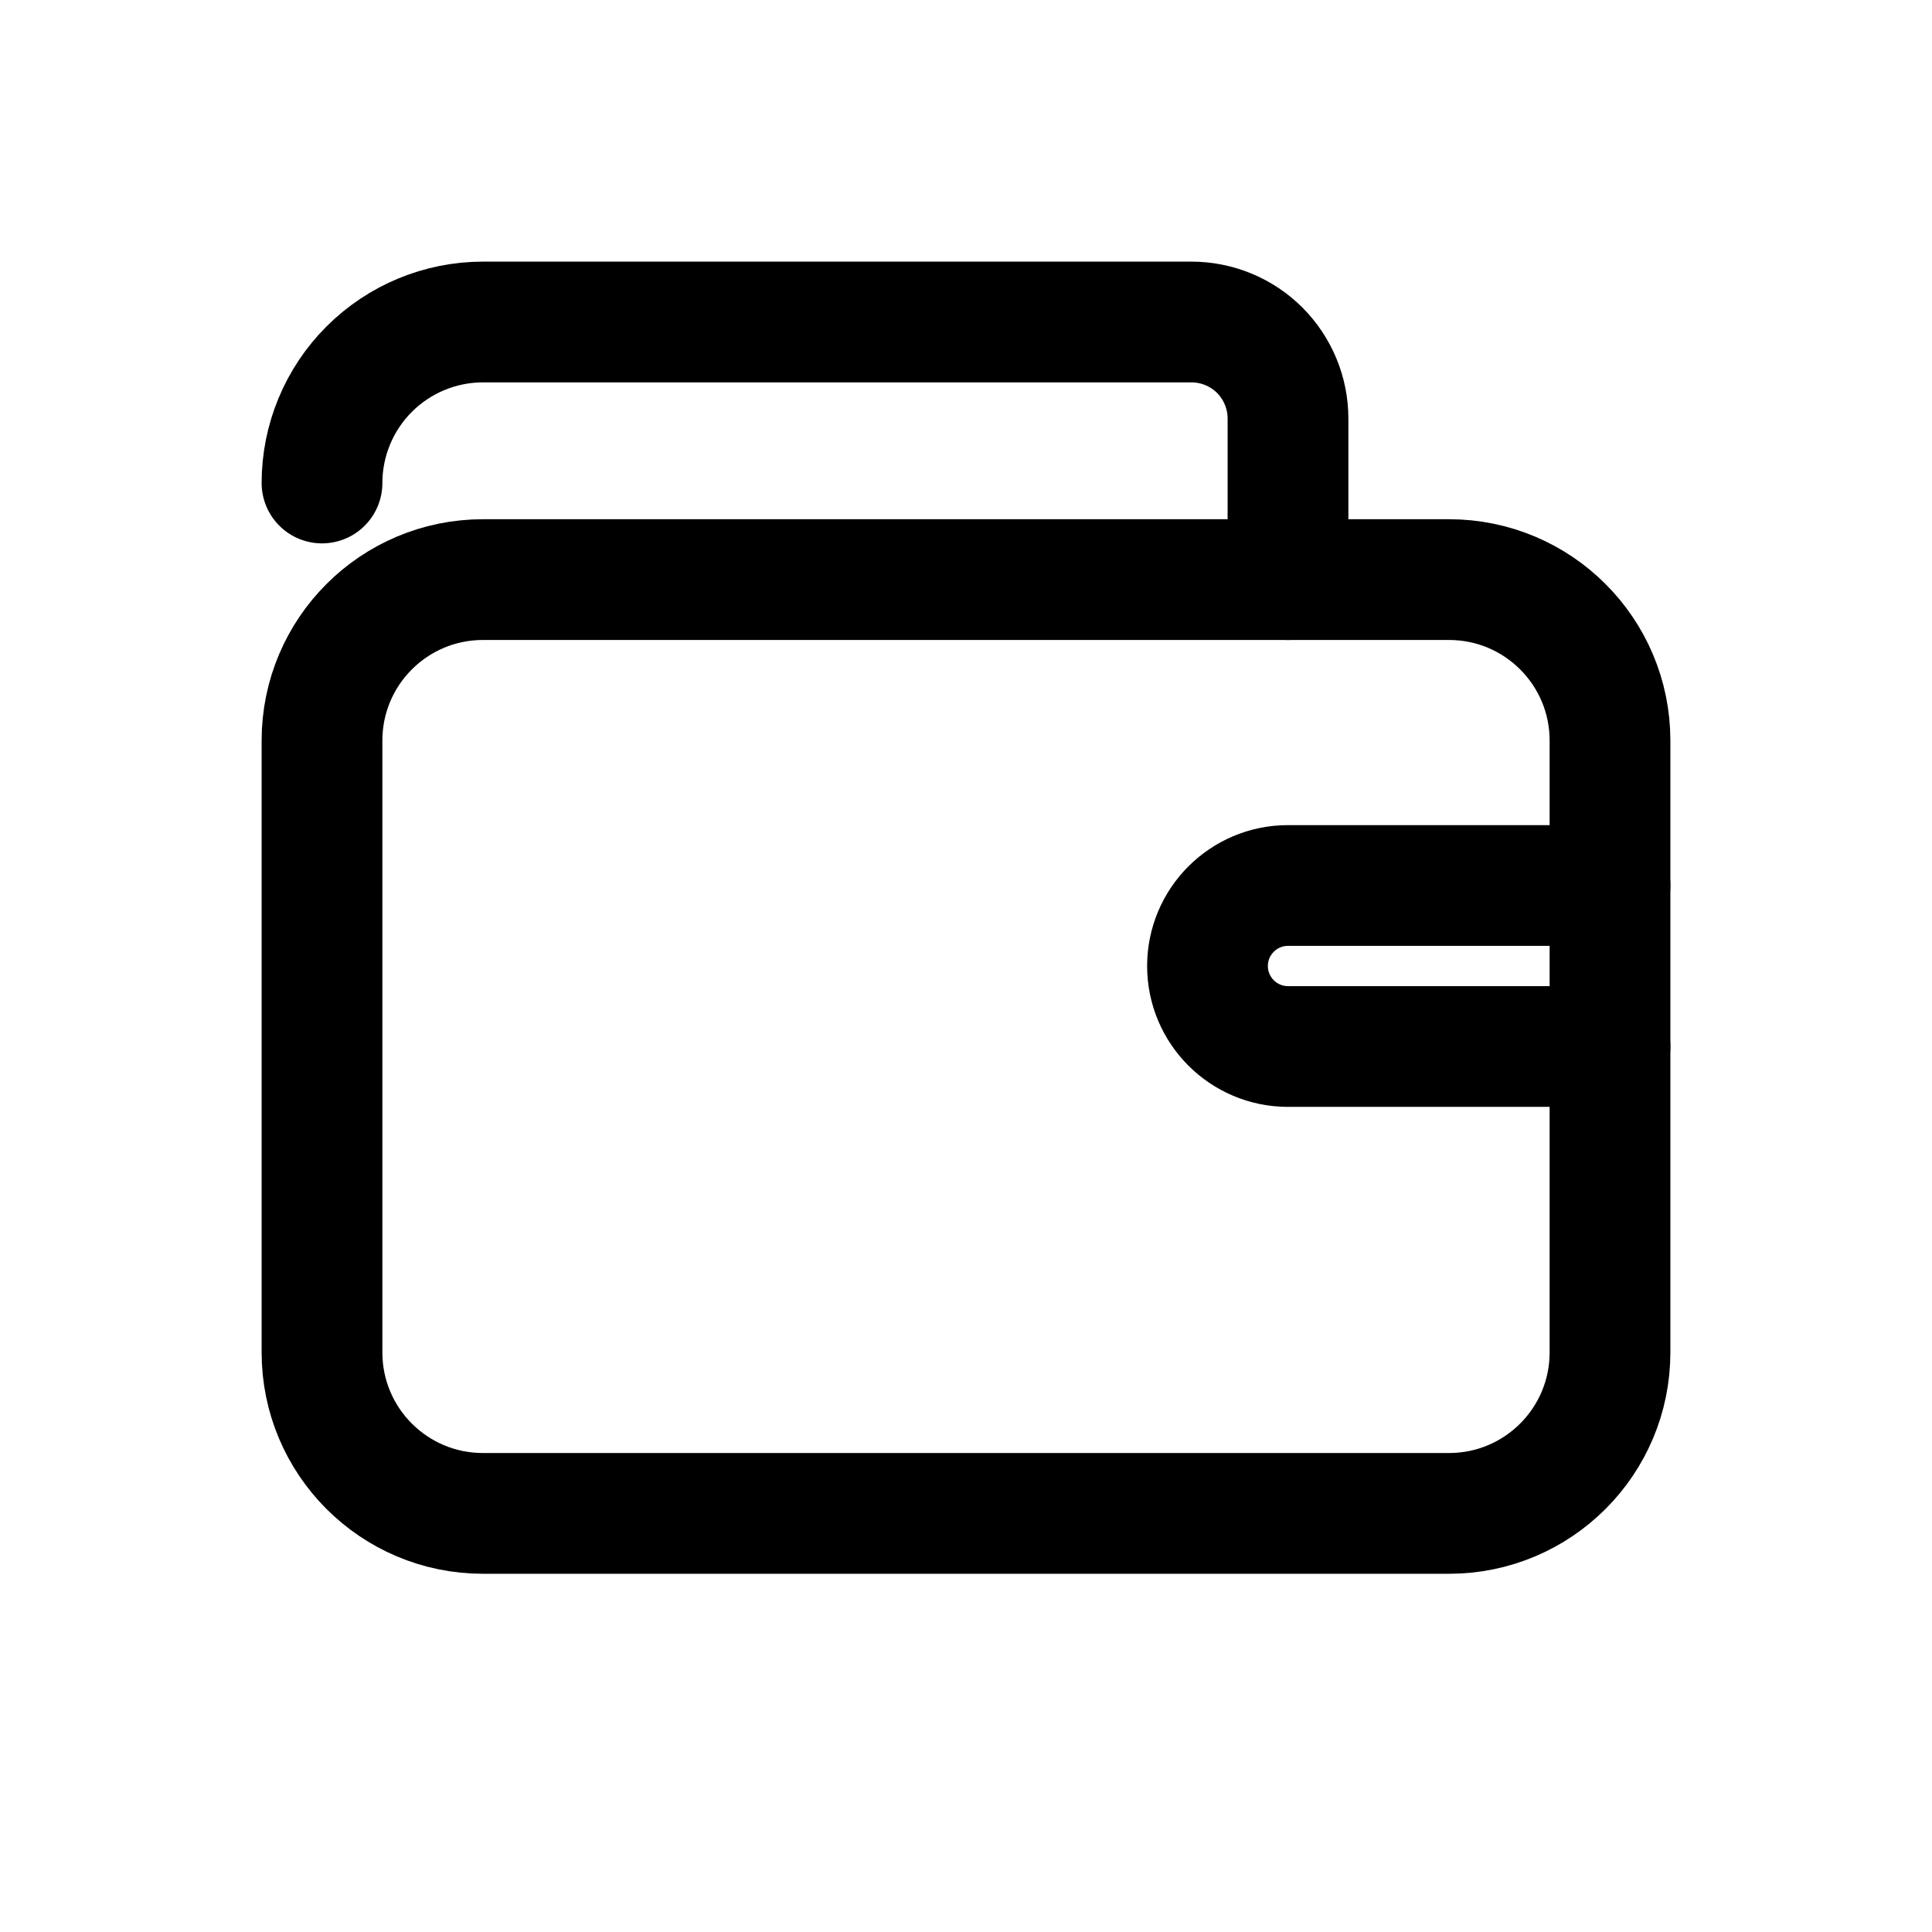 <svg width="24" height="24" viewBox="0 0 24 24" fill="none" xmlns="http://www.w3.org/2000/svg">
  <!-- Wallet base -->
  <path d="M18 7.2H6C4.895 7.2 4 8.095 4 9.2V16.8C4 17.905 4.895 18.8 6 18.8H18C19.105 18.8 20 17.905 20 16.8V9.2C20 8.095 19.105 7.2 18 7.2Z" stroke="currentColor" stroke-width="1.5" stroke-linecap="round" stroke-linejoin="round"/>
  
  <!-- Wallet top -->
  <path d="M16 7.2V5.2C16 4.882 15.874 4.577 15.649 4.351C15.424 4.126 15.118 4 14.8 4H6C5.47 4 4.961 4.211 4.586 4.586C4.211 4.961 4 5.47 4 6" stroke="currentColor" stroke-width="1.5" stroke-linecap="round" stroke-linejoin="round"/>
  
  <!-- Card slot -->
  <path d="M20 13H16C15.448 13 15 12.552 15 12C15 11.448 15.448 11 16 11H20" stroke="currentColor" stroke-width="1.5" stroke-linecap="round" stroke-linejoin="round"/>
</svg> 